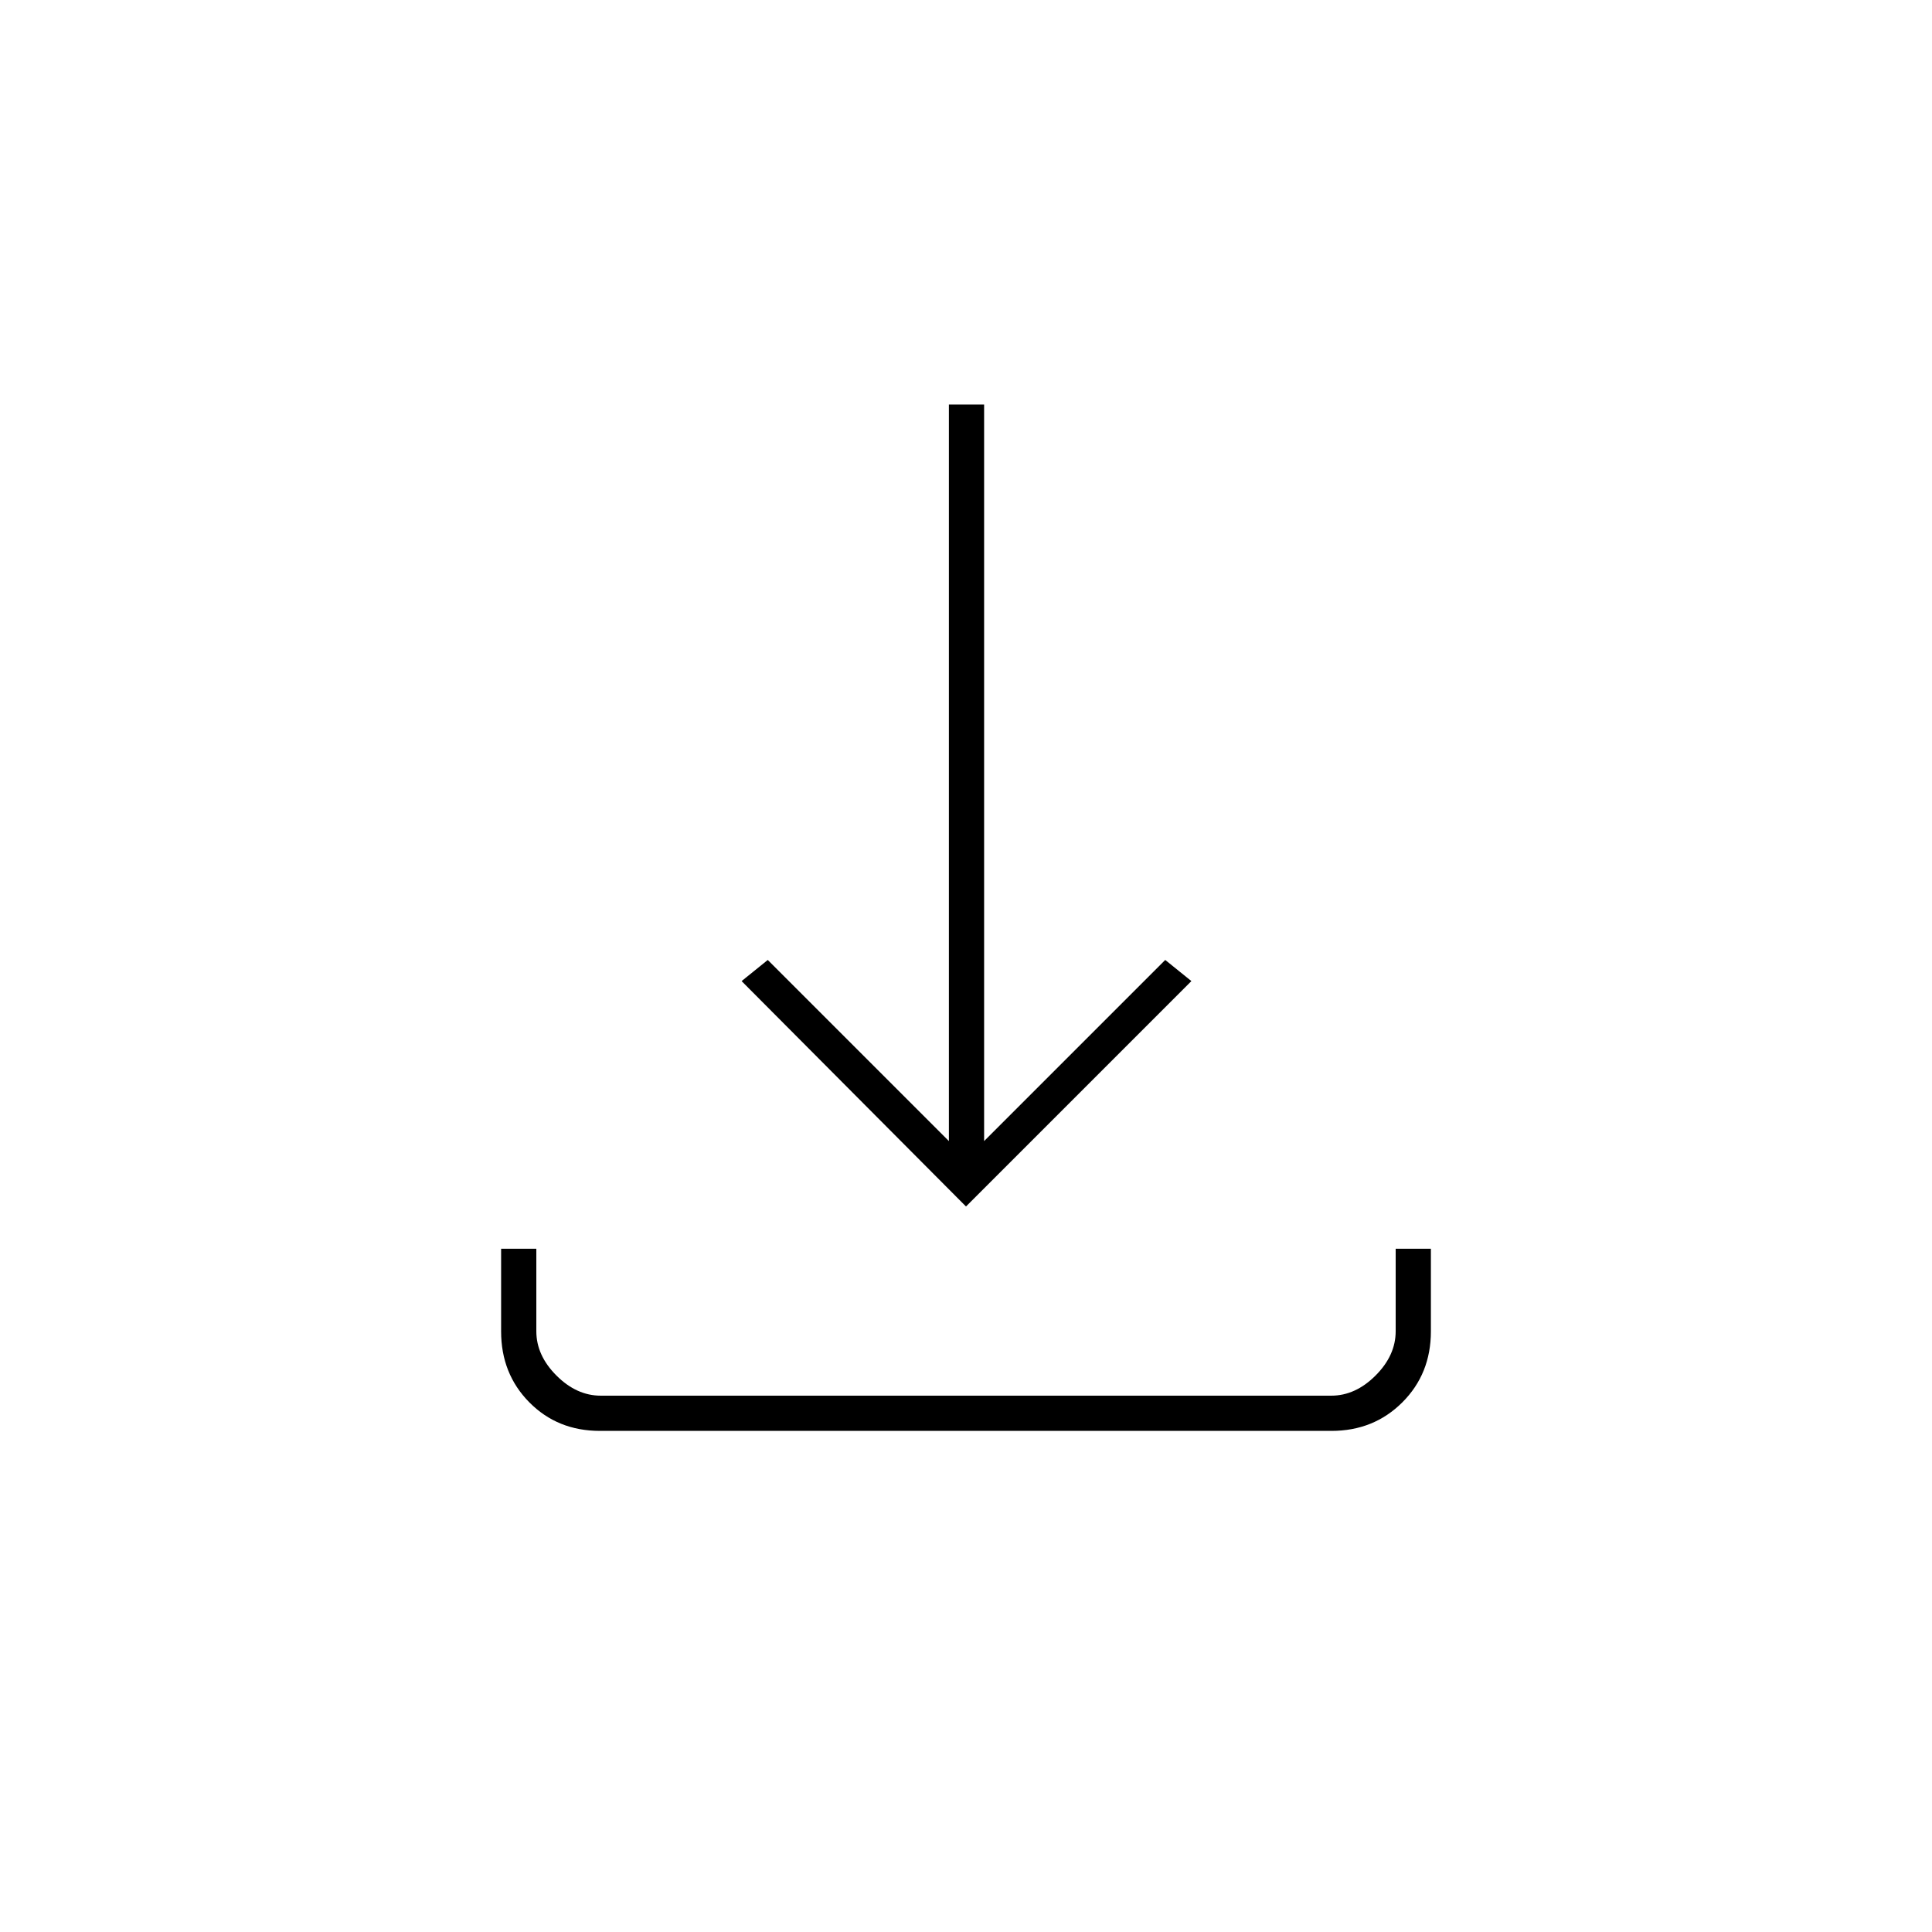 <svg xmlns="http://www.w3.org/2000/svg" height="20" viewBox="0 -960 960 960" width="20"><path d="m480-360.5-111.5-112 13-10.5 90 90v-366H489v366l90-90 13 10.5-112 112ZM298.08-249q-21.02 0-35.05-14.18Q249-277.36 249-298.43v-41.07h17.5v41q0 12 10 22t22 10h363q12 0 22-10t10-22v-41H711v41.07q0 21.07-14.19 35.25Q682.61-249 661.6-249H298.08Z"/></svg>
